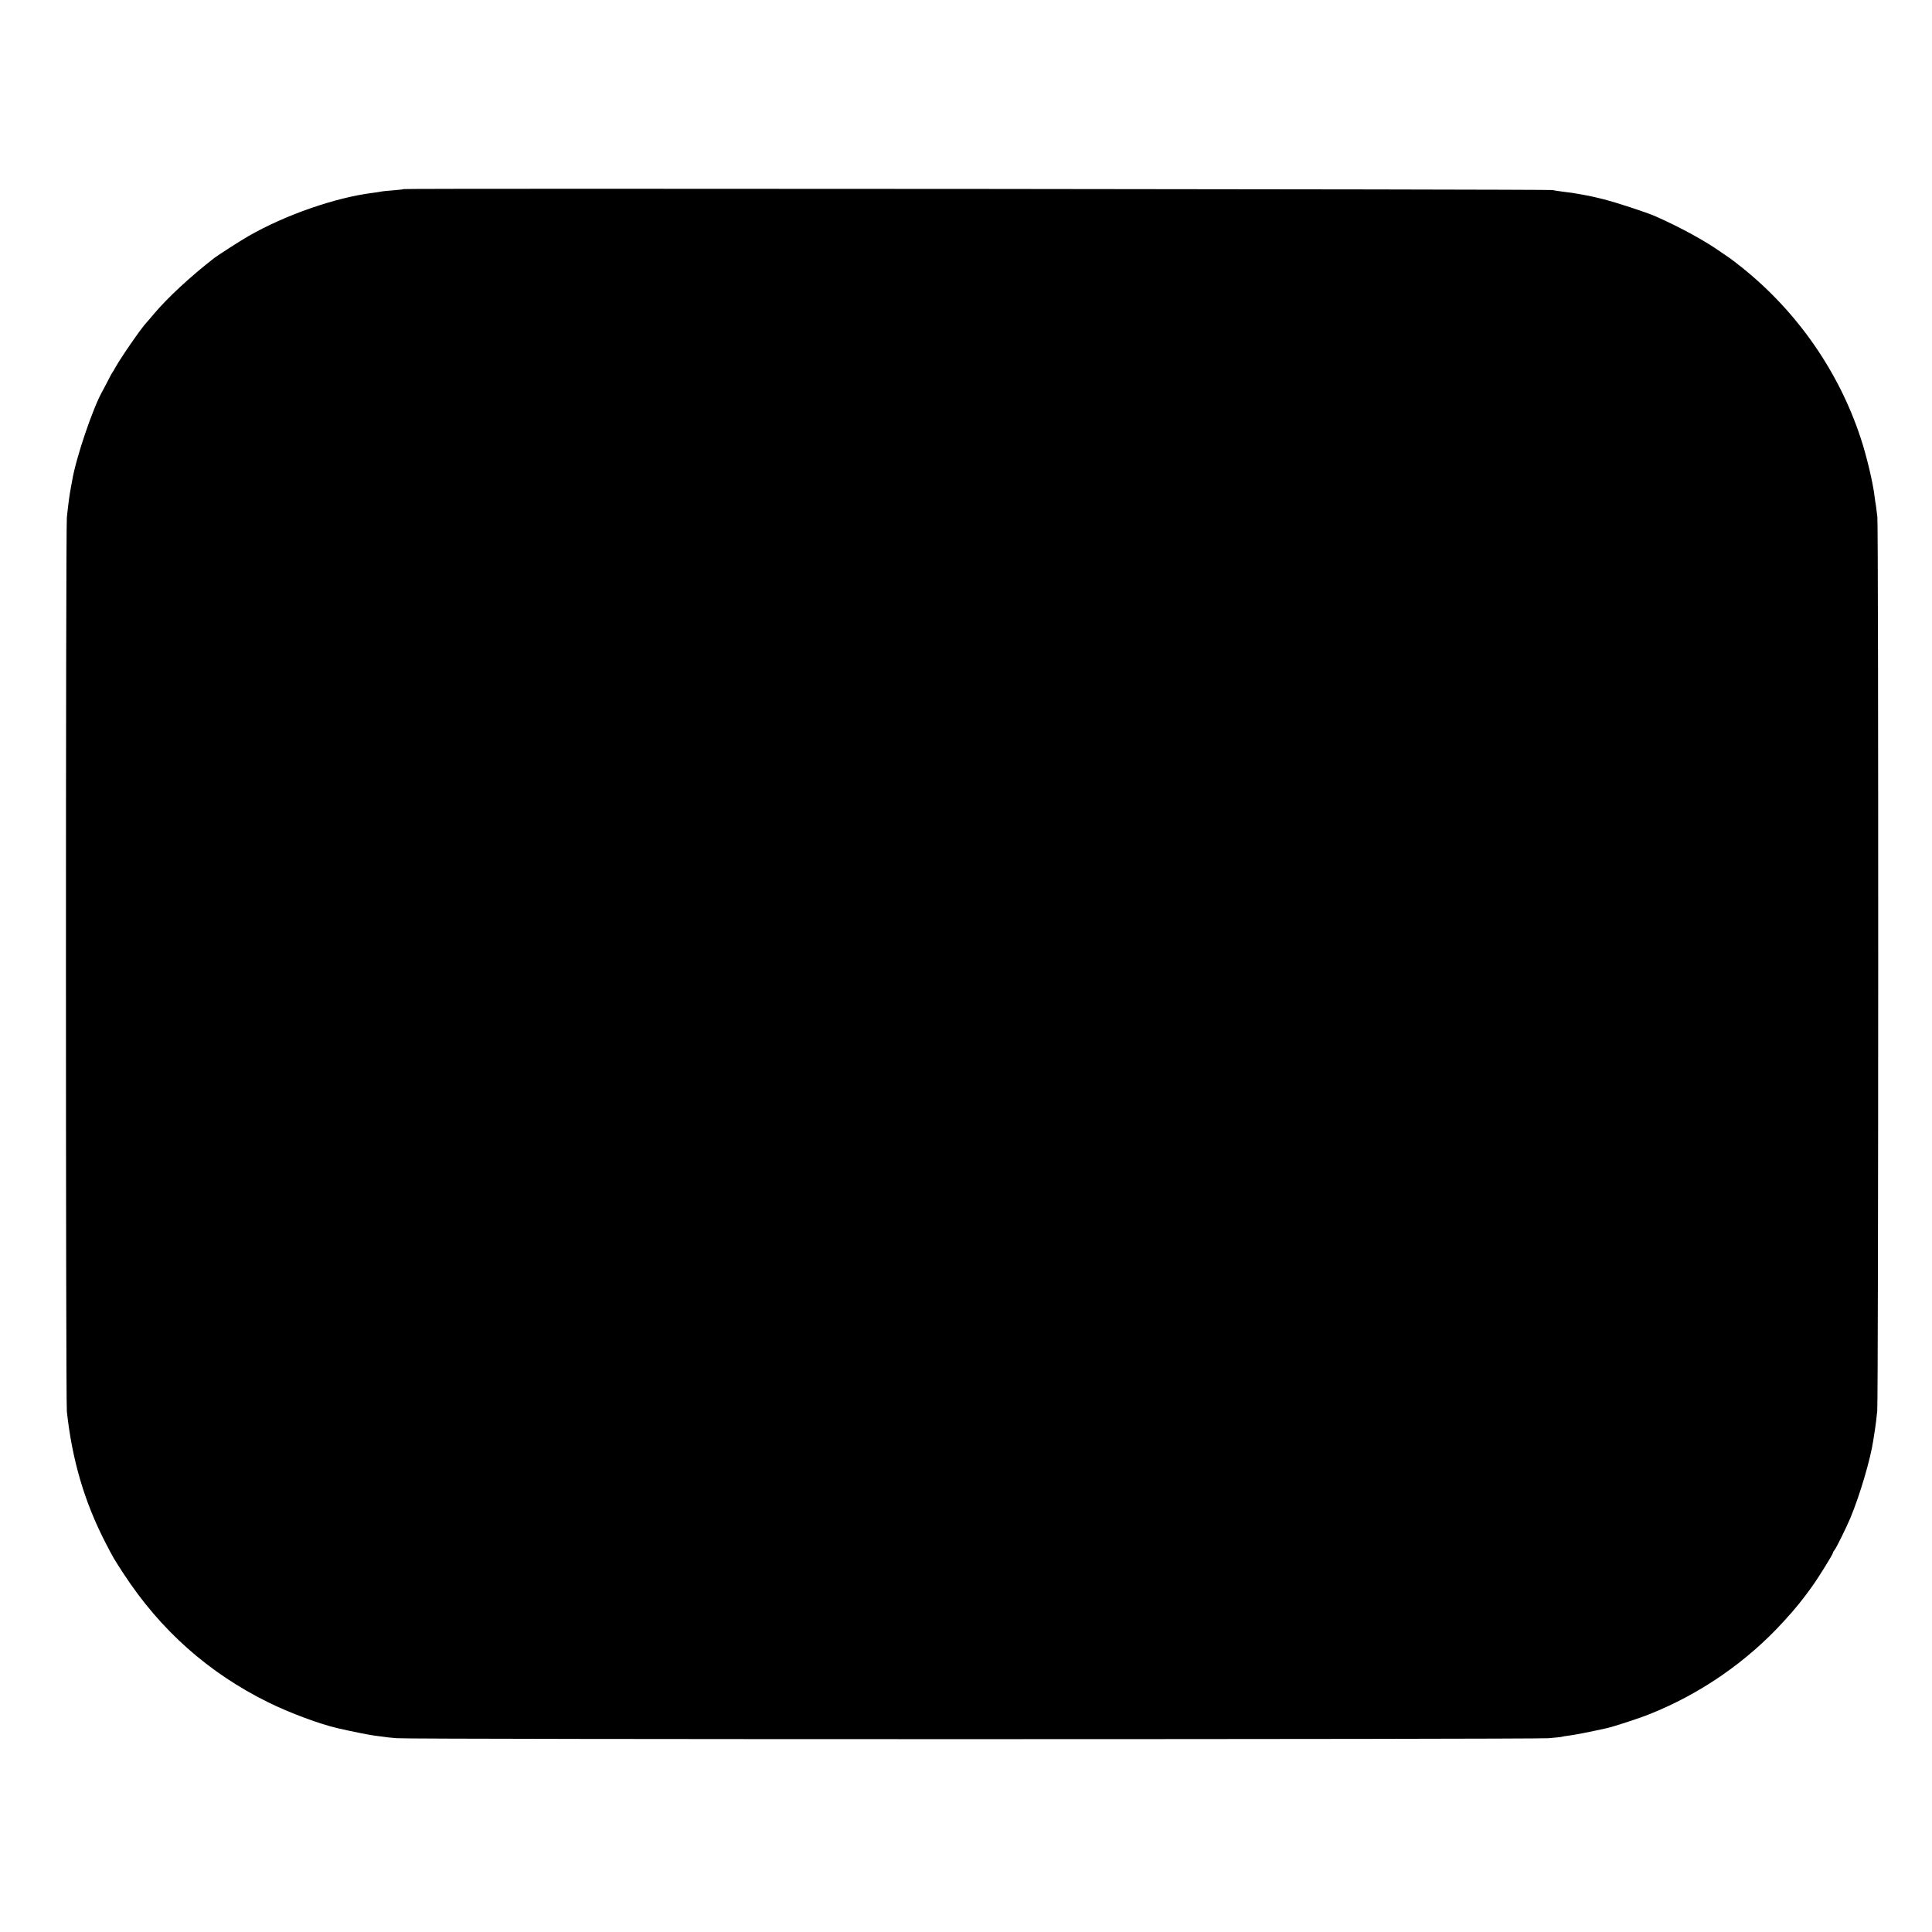 <?xml version="1.0" standalone="no"?>
<!DOCTYPE svg PUBLIC "-//W3C//DTD SVG 20010904//EN"
 "http://www.w3.org/TR/2001/REC-SVG-20010904/DTD/svg10.dtd">
<svg version="1.0" xmlns="http://www.w3.org/2000/svg"
 width="1598pt" height="1598pt" viewBox="0 0 1598 1598"
 preserveAspectRatio="xMidYMid meet">
<g transform="translate(0,1598) scale(0.1,-0.1)"
fill="#000000" stroke="none">
<path d="M3339 14416 c-2 -2 -40 -7 -84 -10 -44 -3 -92 -8 -105 -11 -14 -3
-43 -7 -65 -10 -309 -38 -726 -183 -1030 -358 -60 -34 -250 -156 -280 -179
-199 -154 -388 -329 -505 -468 -30 -36 -57 -67 -60 -70 -37 -37 -212 -290
-256 -370 -10 -19 -21 -37 -24 -40 -3 -3 -20 -34 -38 -70 -19 -36 -37 -72 -42
-80 -82 -143 -224 -563 -254 -750 -3 -19 -8 -46 -11 -60 -10 -51 -22 -142 -32
-240 -10 -99 -10 -7304 0 -7395 44 -403 146 -748 318 -1082 71 -137 69 -133
153 -262 304 -465 701 -818 1196 -1062 176 -87 427 -180 575 -214 113 -26 269
-57 305 -61 25 -3 56 -7 70 -9 14 -3 63 -8 110 -12 116 -11 9399 -10 9530 0
58 5 107 10 110 12 3 2 30 6 60 10 45 5 194 35 310 61 55 12 270 82 349 114
424 168 813 437 1116 771 98 107 151 173 231 284 57 79 175 270 175 282 0 4 6
15 13 23 14 15 100 191 131 265 79 190 167 489 189 640 3 22 10 65 15 96 5 31
13 98 18 150 10 117 11 7298 1 7394 -5 39 -10 81 -12 95 -3 14 -8 47 -11 74
-13 112 -66 336 -115 483 -181 550 -524 1043 -980 1409 -41 33 -86 67 -100 77
-14 9 -45 31 -70 48 -133 95 -342 209 -545 299 -75 33 -327 116 -440 144 -88
22 -128 30 -246 50 -15 2 -53 7 -85 11 -33 4 -70 10 -84 13 -26 7 -9494 15
-9501 8z"/>
</g>
</svg>
